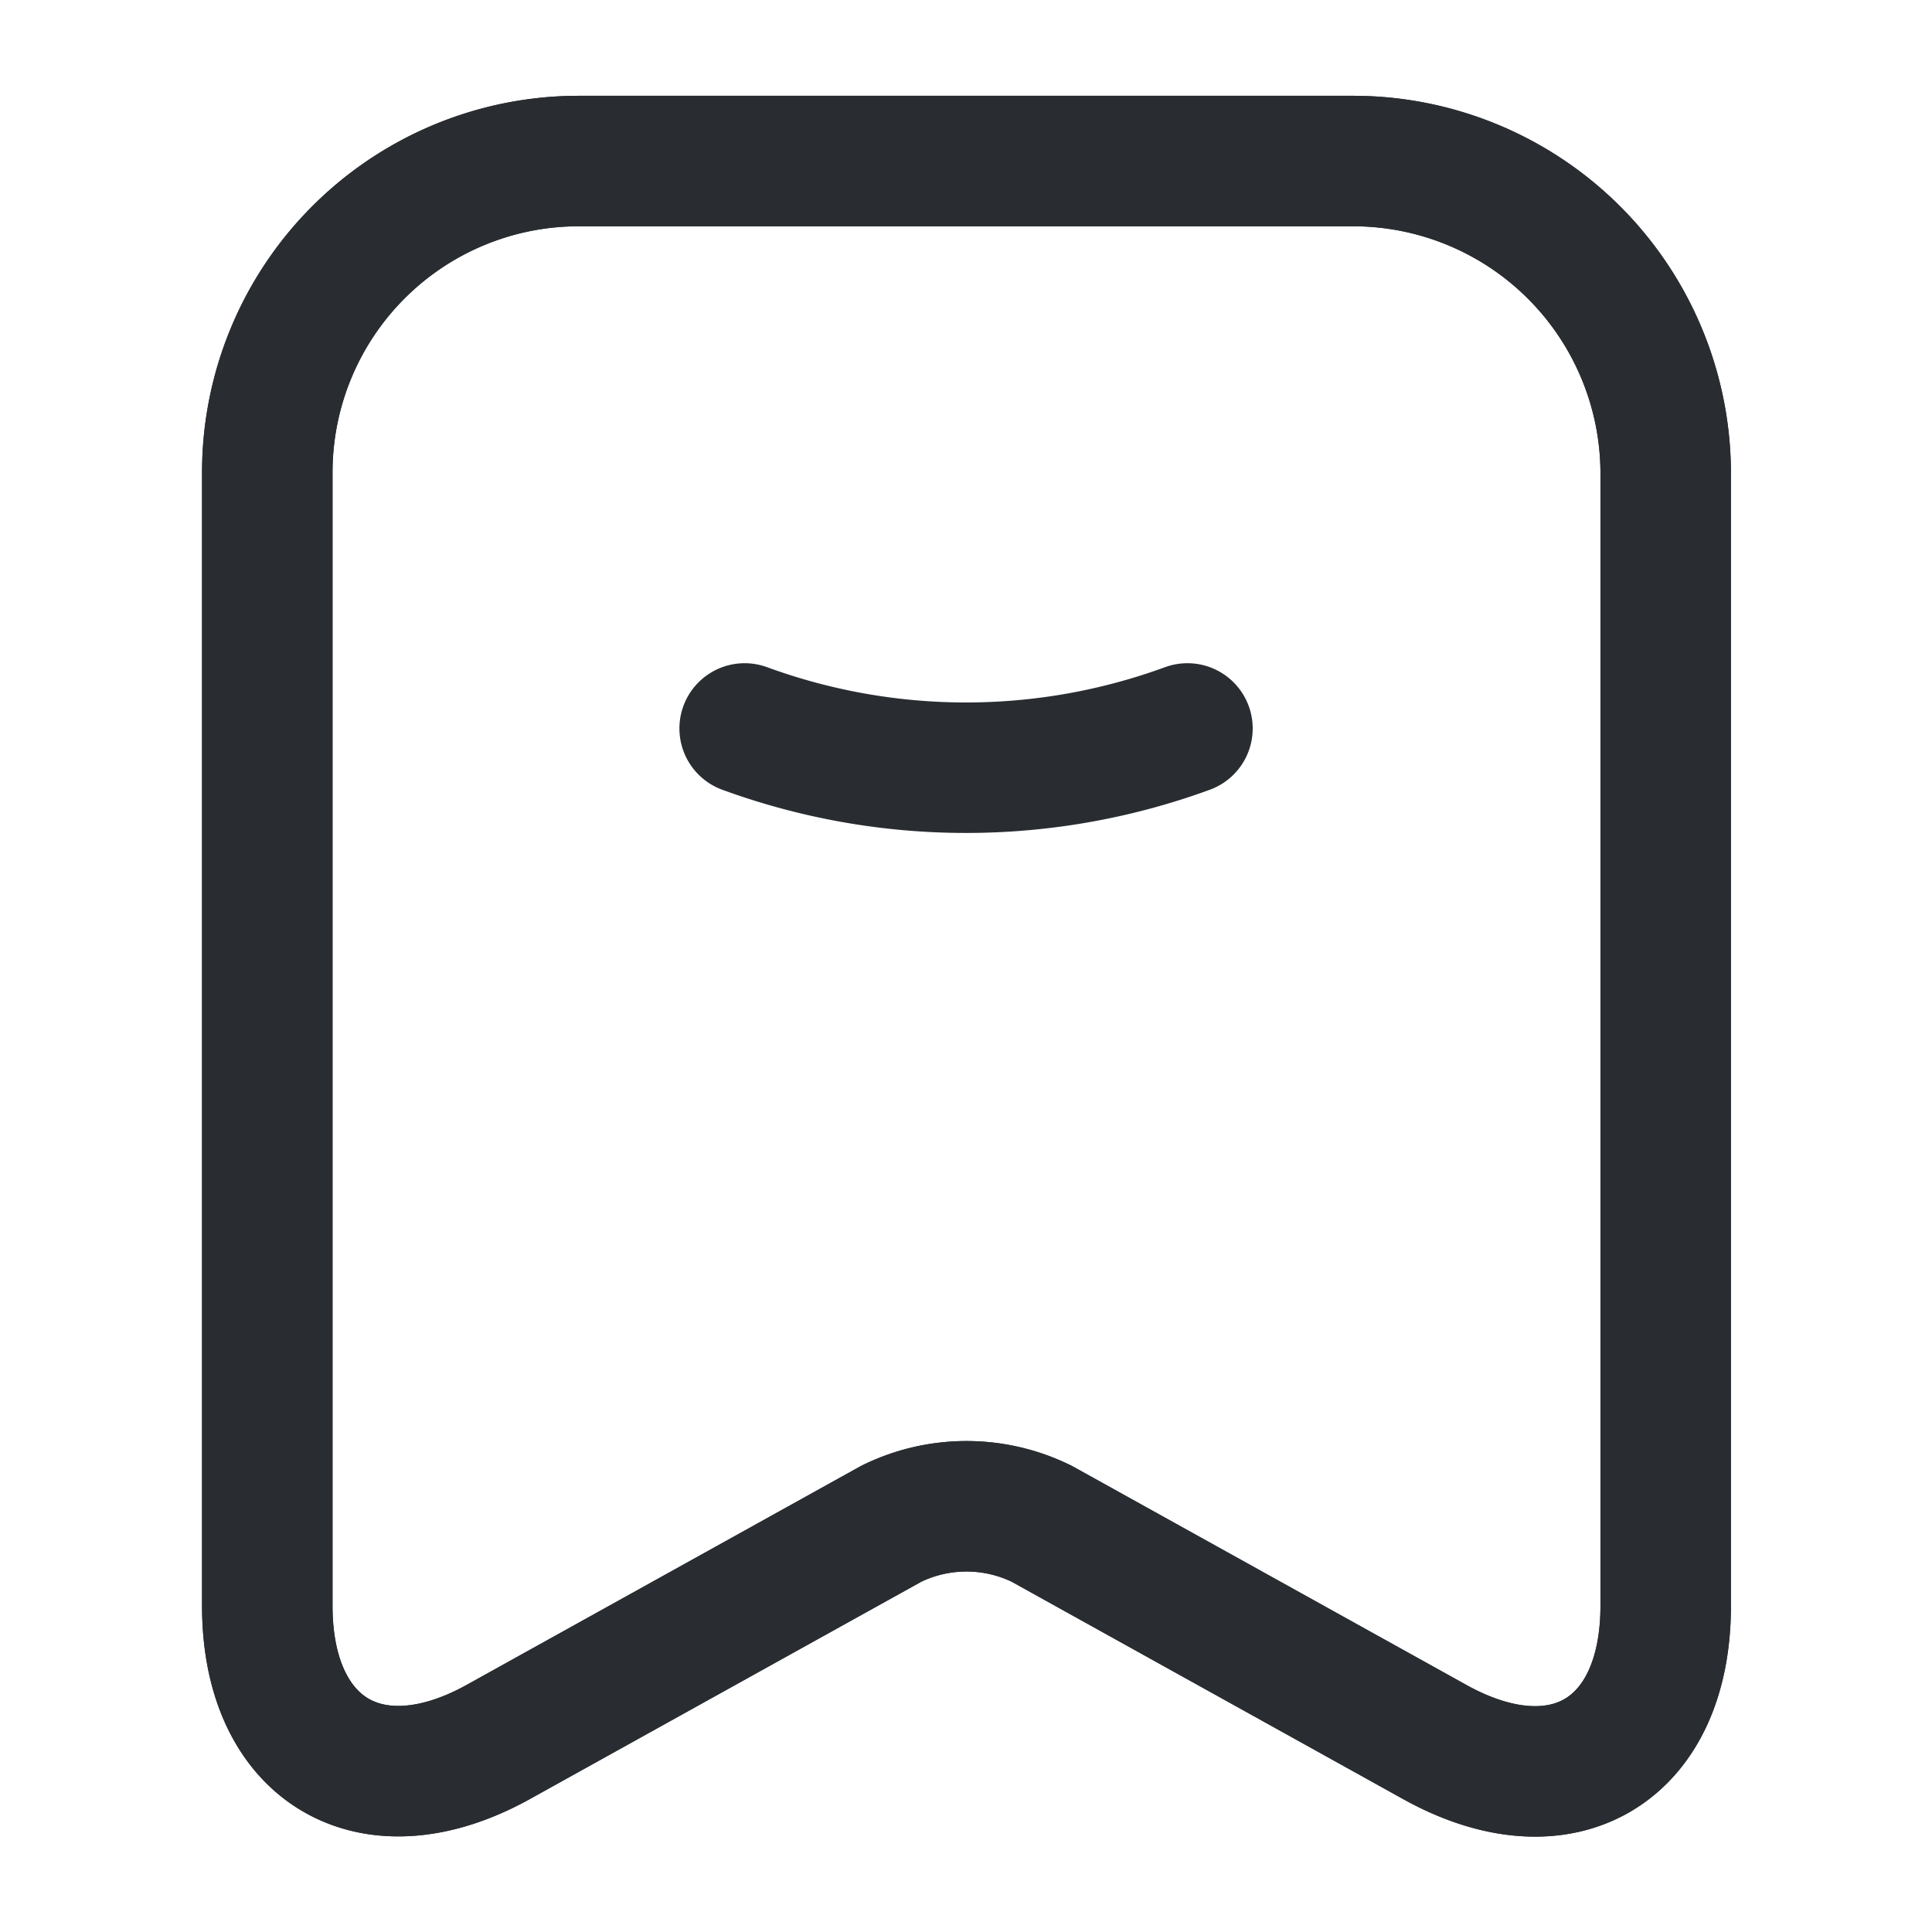 <svg xmlns="http://www.w3.org/2000/svg" width="17.767" height="17.767" viewBox="0 0 17.767 17.767">
  <g id="save" transform="translate(-172 -188)">
    <g id="frame" transform="translate(172 188)">
      <path id="Vector" d="M0,0A5.922,5.922,0,0,0,4.072,0" transform="translate(6.848 6.699)" fill="none" stroke="#292d32" stroke-linecap="round" stroke-linejoin="round" stroke-width="1.2"/>
      <path id="Vector-2" data-name="Vector" d="M9.994,0H2.857A2.864,2.864,0,0,0,0,2.857v10.43c0,1.332.955,1.9,2.125,1.251l3.613-2.006a1.568,1.568,0,0,1,1.384,0l3.613,2.006c1.17.651,2.125.089,2.125-1.251V2.857A2.875,2.875,0,0,0,9.994,0Z" transform="translate(2.458 1.481)" fill="none" stroke="#292d32" stroke-linecap="round" stroke-linejoin="round" stroke-width="1.2"/>
      <path id="Vector-3" data-name="Vector" d="M9.994,0H2.857A2.864,2.864,0,0,0,0,2.857v10.43c0,1.332.955,1.9,2.125,1.251l3.613-2.006a1.568,1.568,0,0,1,1.384,0l3.613,2.006c1.17.651,2.125.089,2.125-1.251V2.857A2.875,2.875,0,0,0,9.994,0Z" transform="translate(2.458 1.481)" fill="none" stroke="#292d32" stroke-linecap="round" stroke-linejoin="round" stroke-width="1.2"/>
      <path id="Vector-4" data-name="Vector" d="M0,0H17.767V17.767H0Z" fill="none" opacity="0"/>
    </g>
  </g>
</svg>
